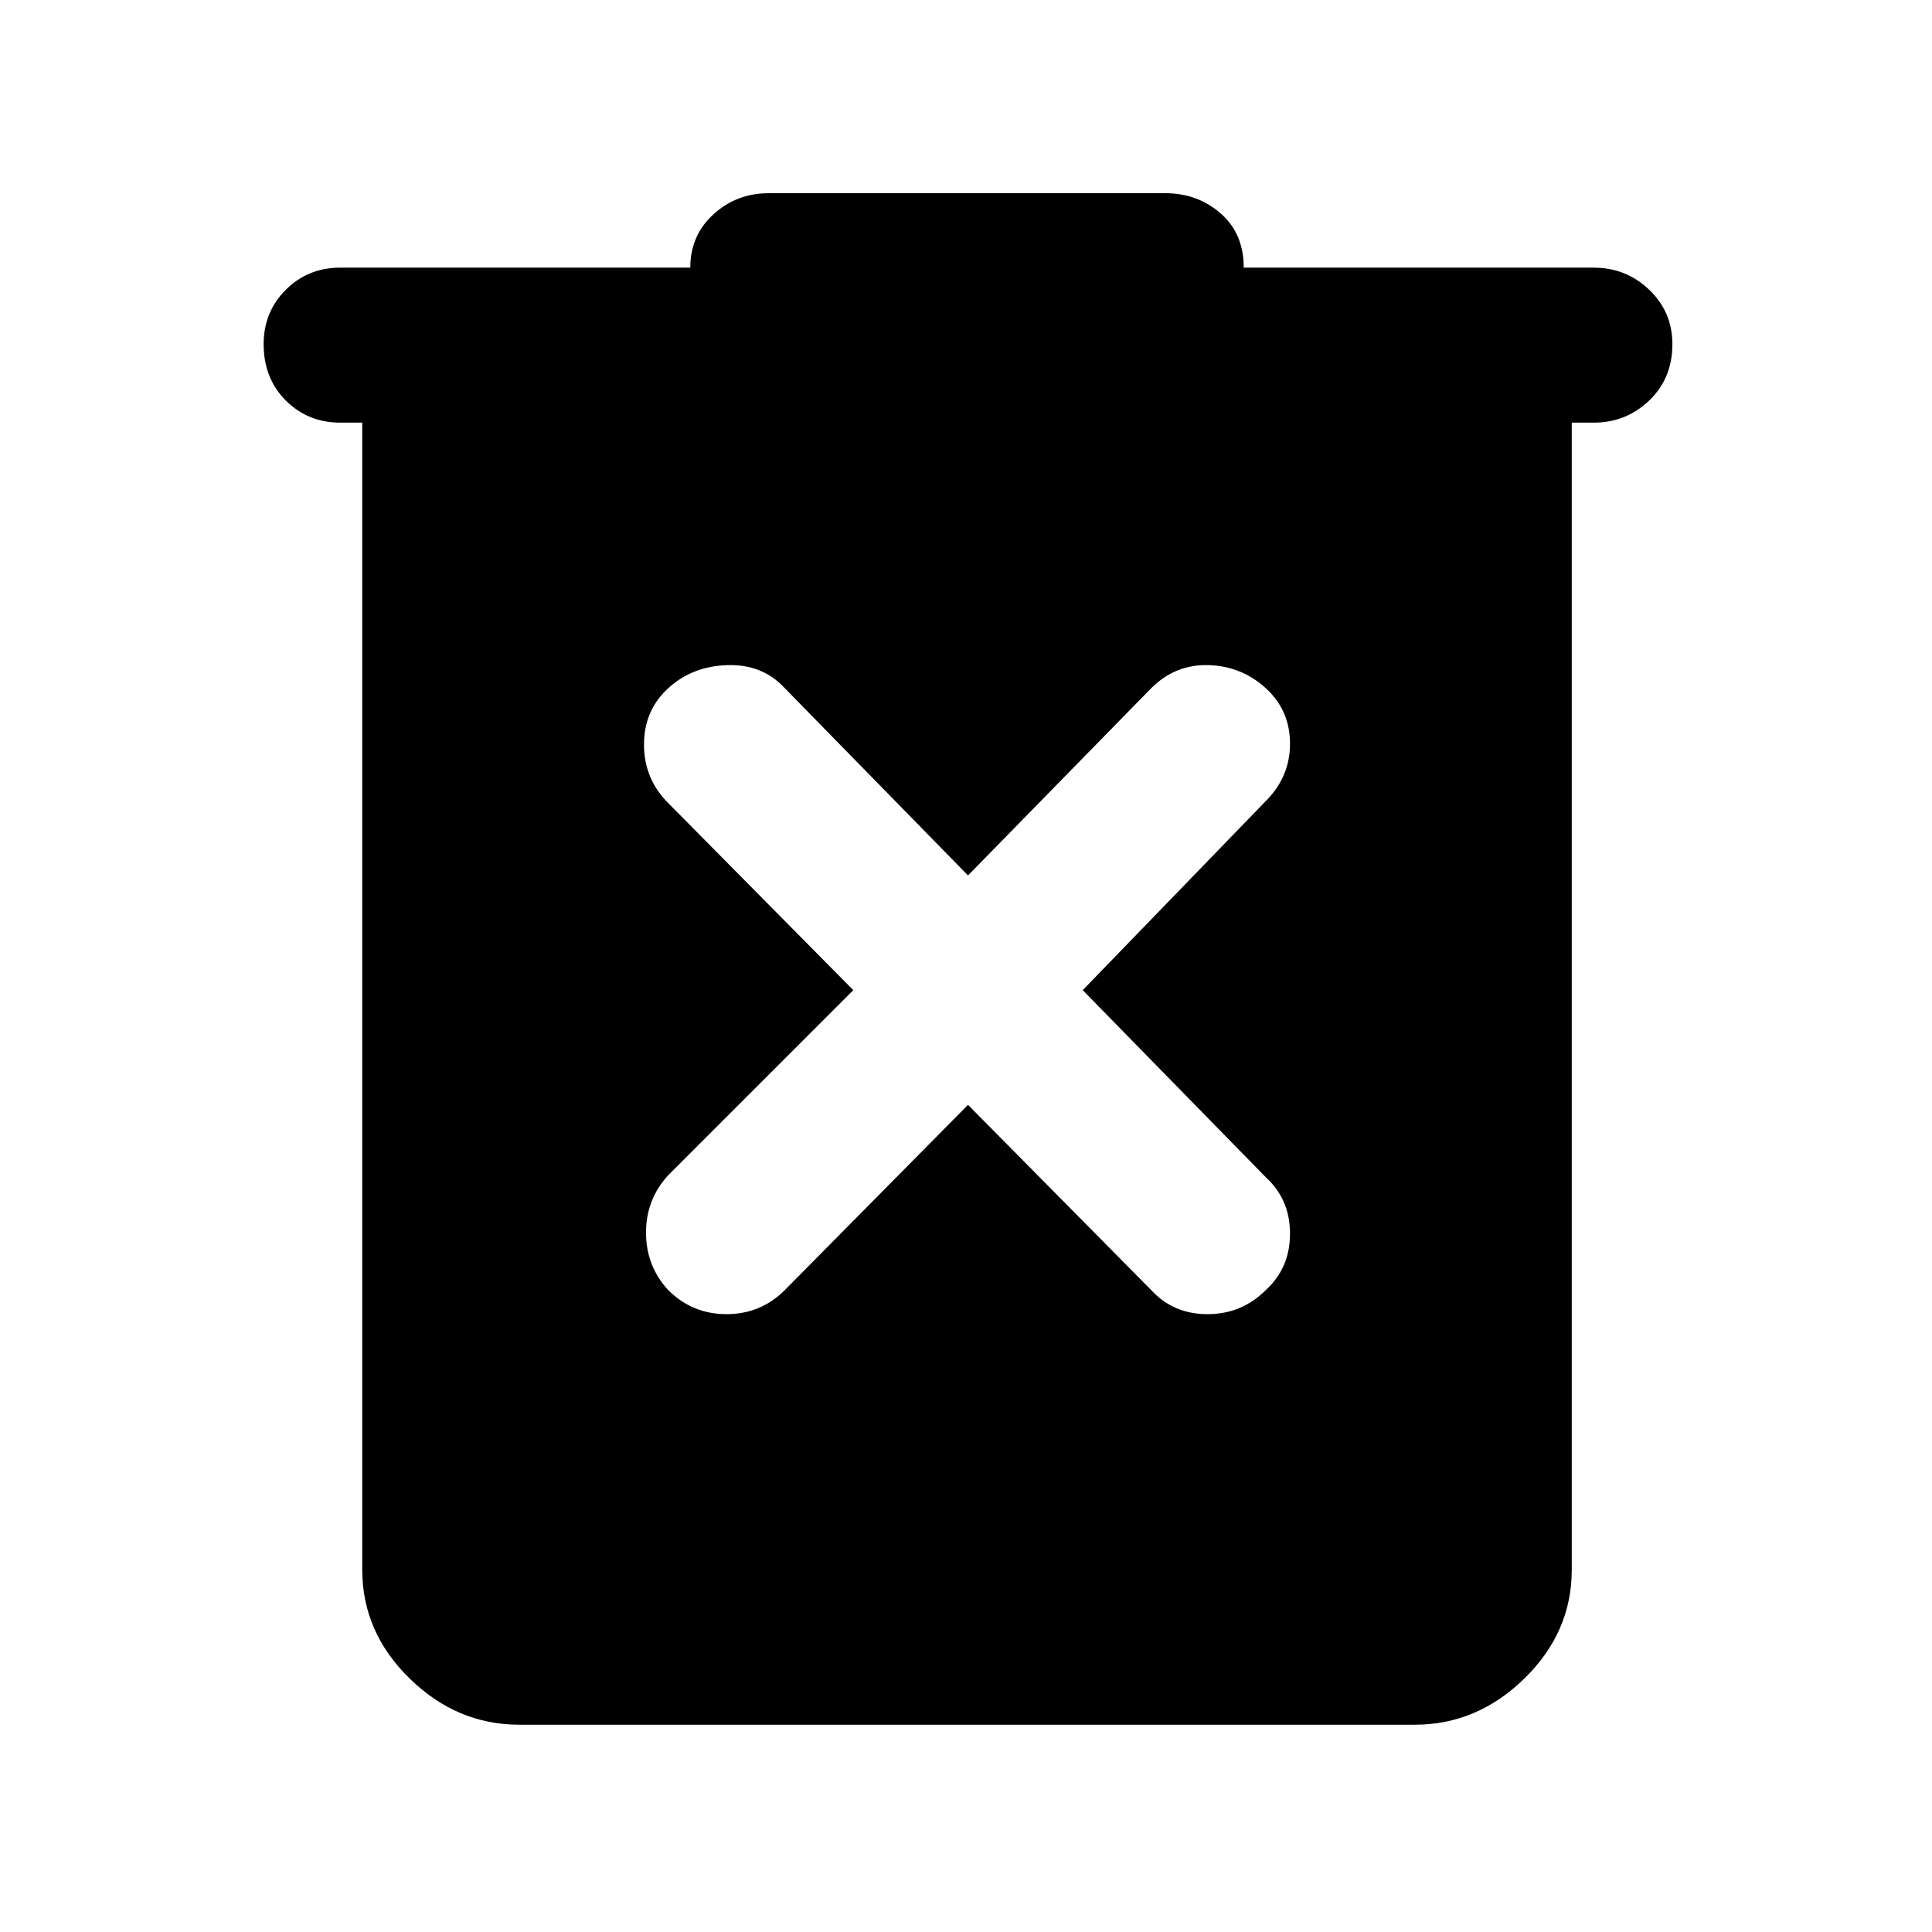 <svg xmlns="http://www.w3.org/2000/svg" height="48" width="48"><path d="M24.05 27.45 28.6 32.05Q29.15 32.65 30 32.65Q30.85 32.65 31.45 32.05Q32.05 31.5 32.05 30.65Q32.05 29.8 31.45 29.25L26.9 24.6L31.45 19.9Q32.05 19.3 32.05 18.475Q32.05 17.65 31.45 17.1Q30.85 16.55 30.025 16.525Q29.2 16.5 28.6 17.1L24.05 21.75L19.5 17.1Q18.95 16.5 18.075 16.525Q17.2 16.55 16.6 17.1Q16 17.65 16 18.5Q16 19.35 16.6 19.95L21.2 24.6L16.6 29.2Q16.05 29.8 16.05 30.625Q16.05 31.45 16.6 32.05Q17.2 32.65 18.05 32.65Q18.9 32.65 19.5 32.05ZM12.9 42.85Q11.35 42.85 10.175 41.7Q9 40.55 9 39V10.5H8.45Q7.65 10.5 7.1 9.95Q6.55 9.4 6.55 8.55Q6.55 7.75 7.1 7.2Q7.65 6.65 8.45 6.65H17.15Q17.15 5.85 17.725 5.325Q18.3 4.8 19.1 4.8H28.95Q29.75 4.8 30.325 5.3Q30.9 5.8 30.9 6.65H39.6Q40.4 6.65 40.975 7.2Q41.55 7.75 41.55 8.55Q41.55 9.4 40.975 9.95Q40.4 10.5 39.6 10.5H39.05V39Q39.05 40.55 37.875 41.7Q36.7 42.85 35.15 42.85Z"/></svg>